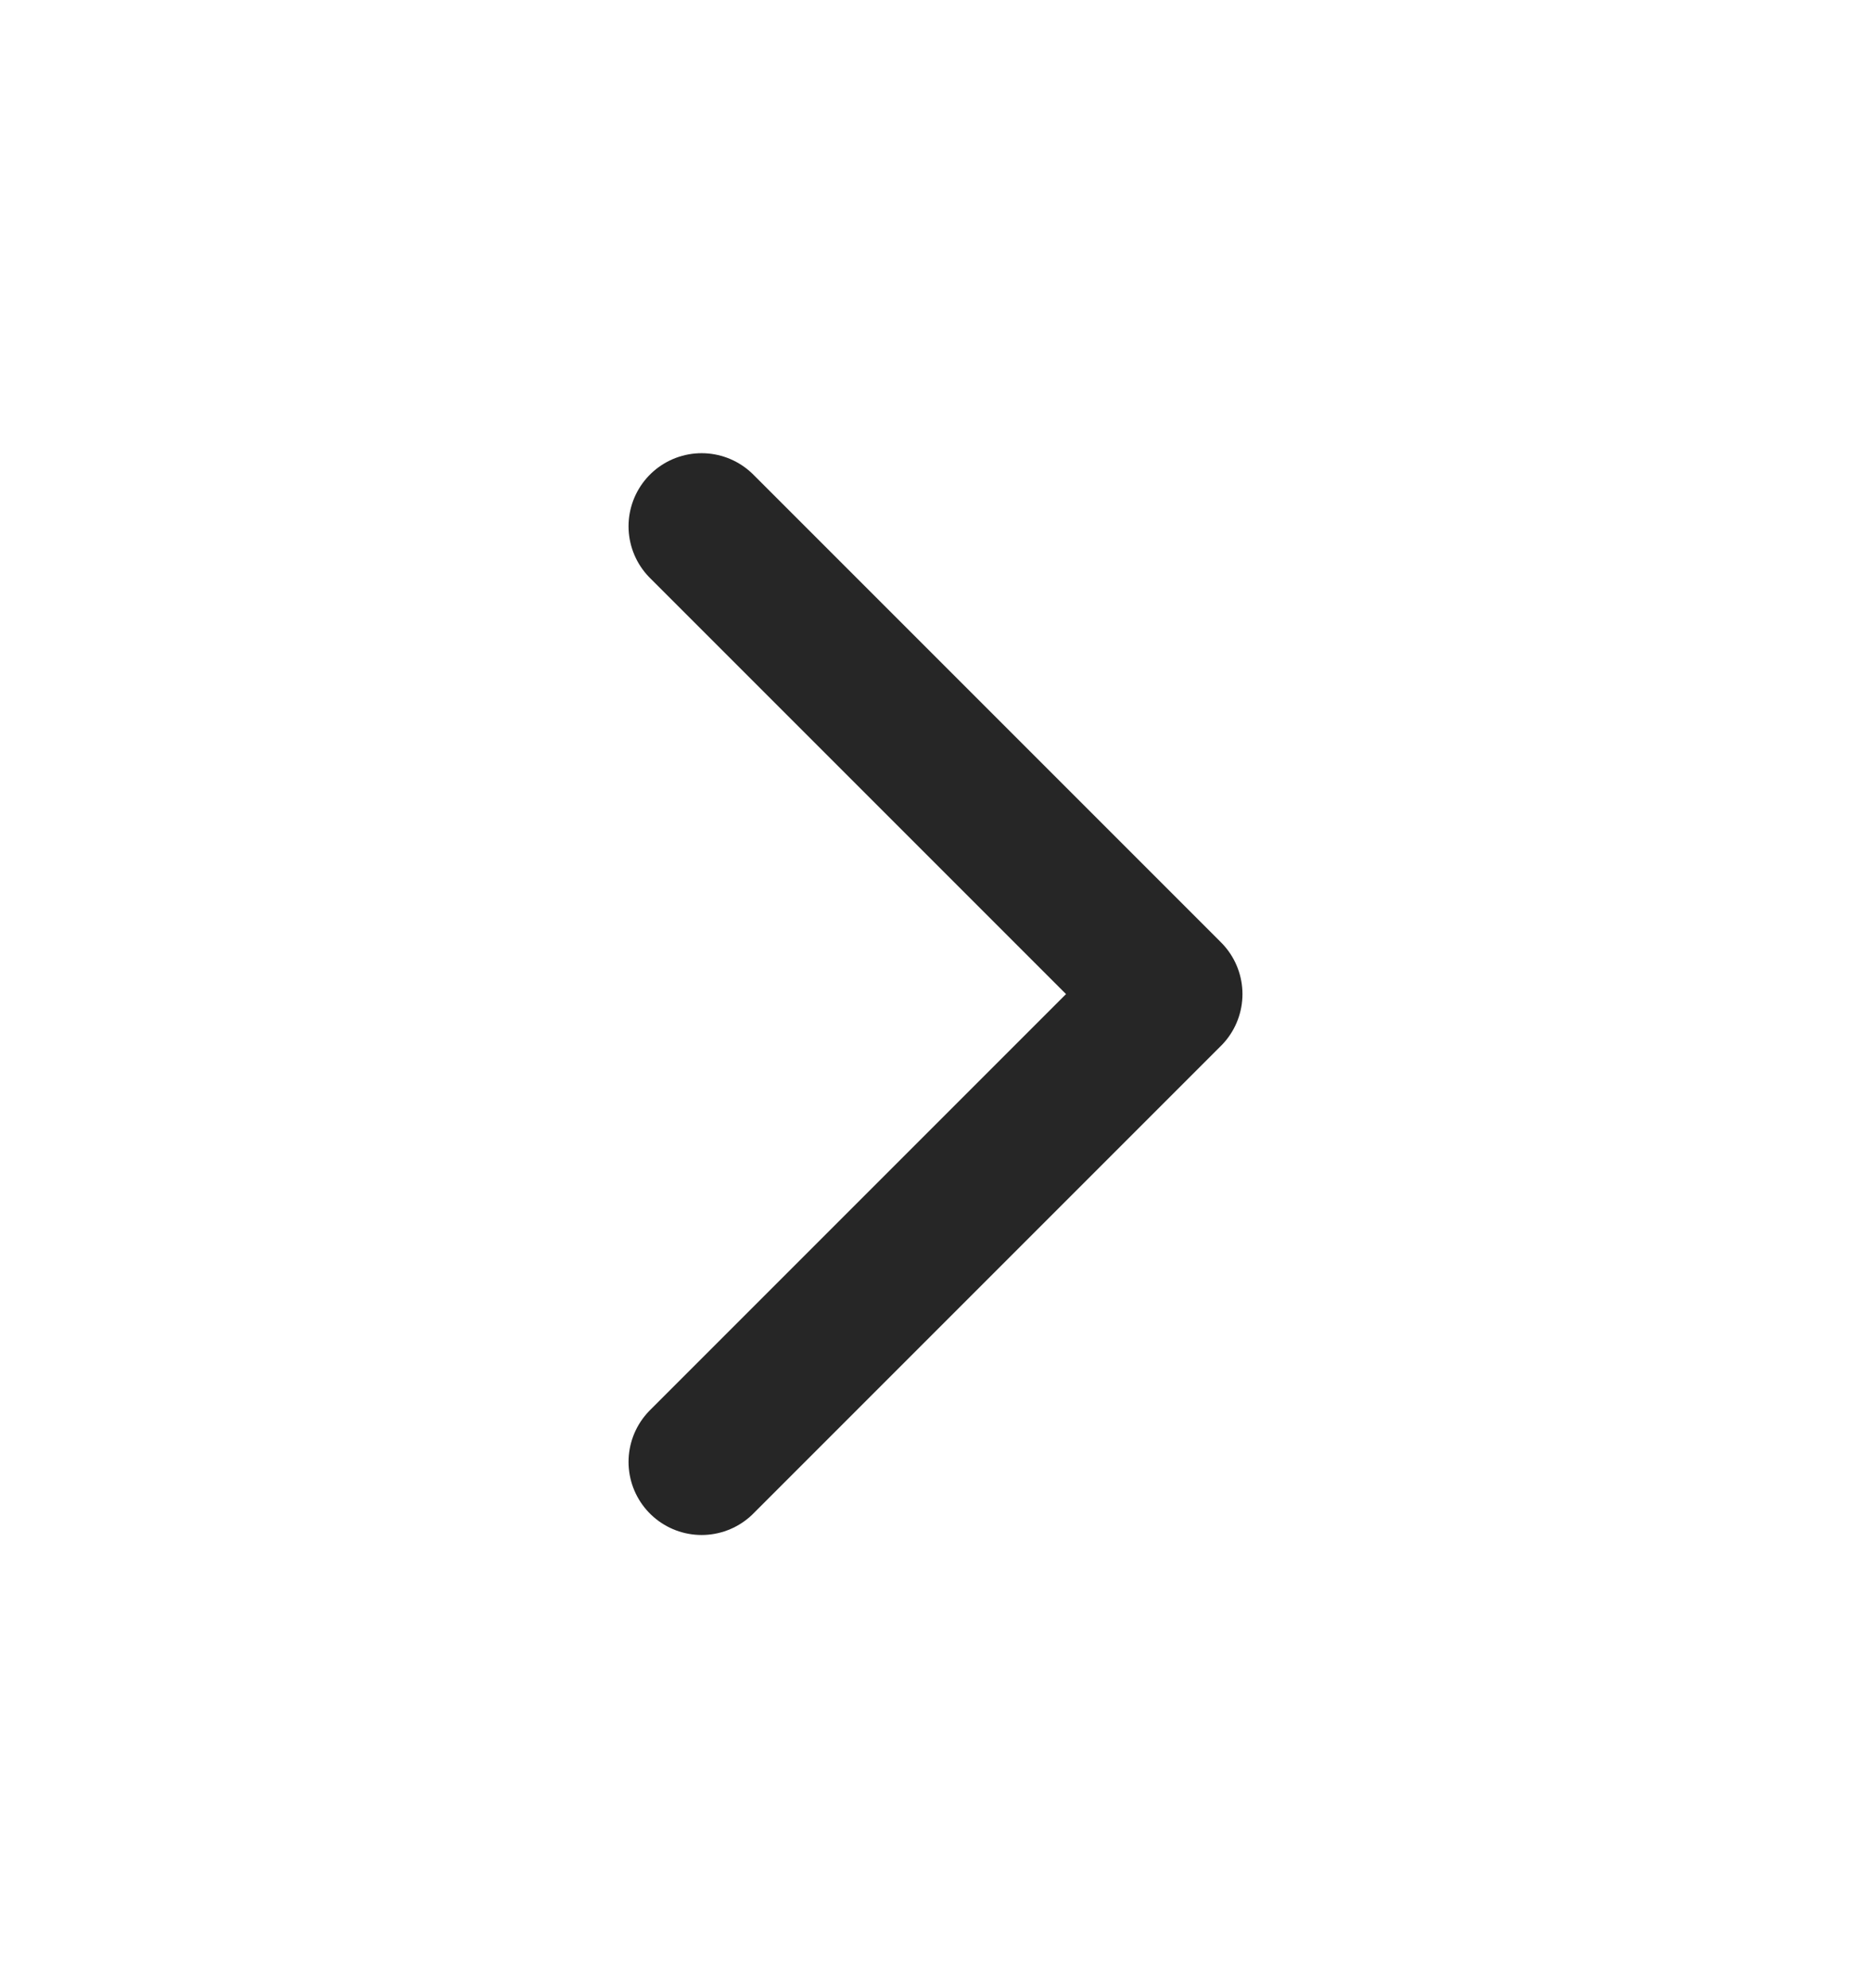<svg width="16" height="17" viewBox="0 0 16 17" fill="none" xmlns="http://www.w3.org/2000/svg">
<path d="M6 12.5L10 8.5L6 4.5" stroke="#262626" stroke-width="1.25" stroke-linecap="round" stroke-linejoin="round"/>
</svg>
